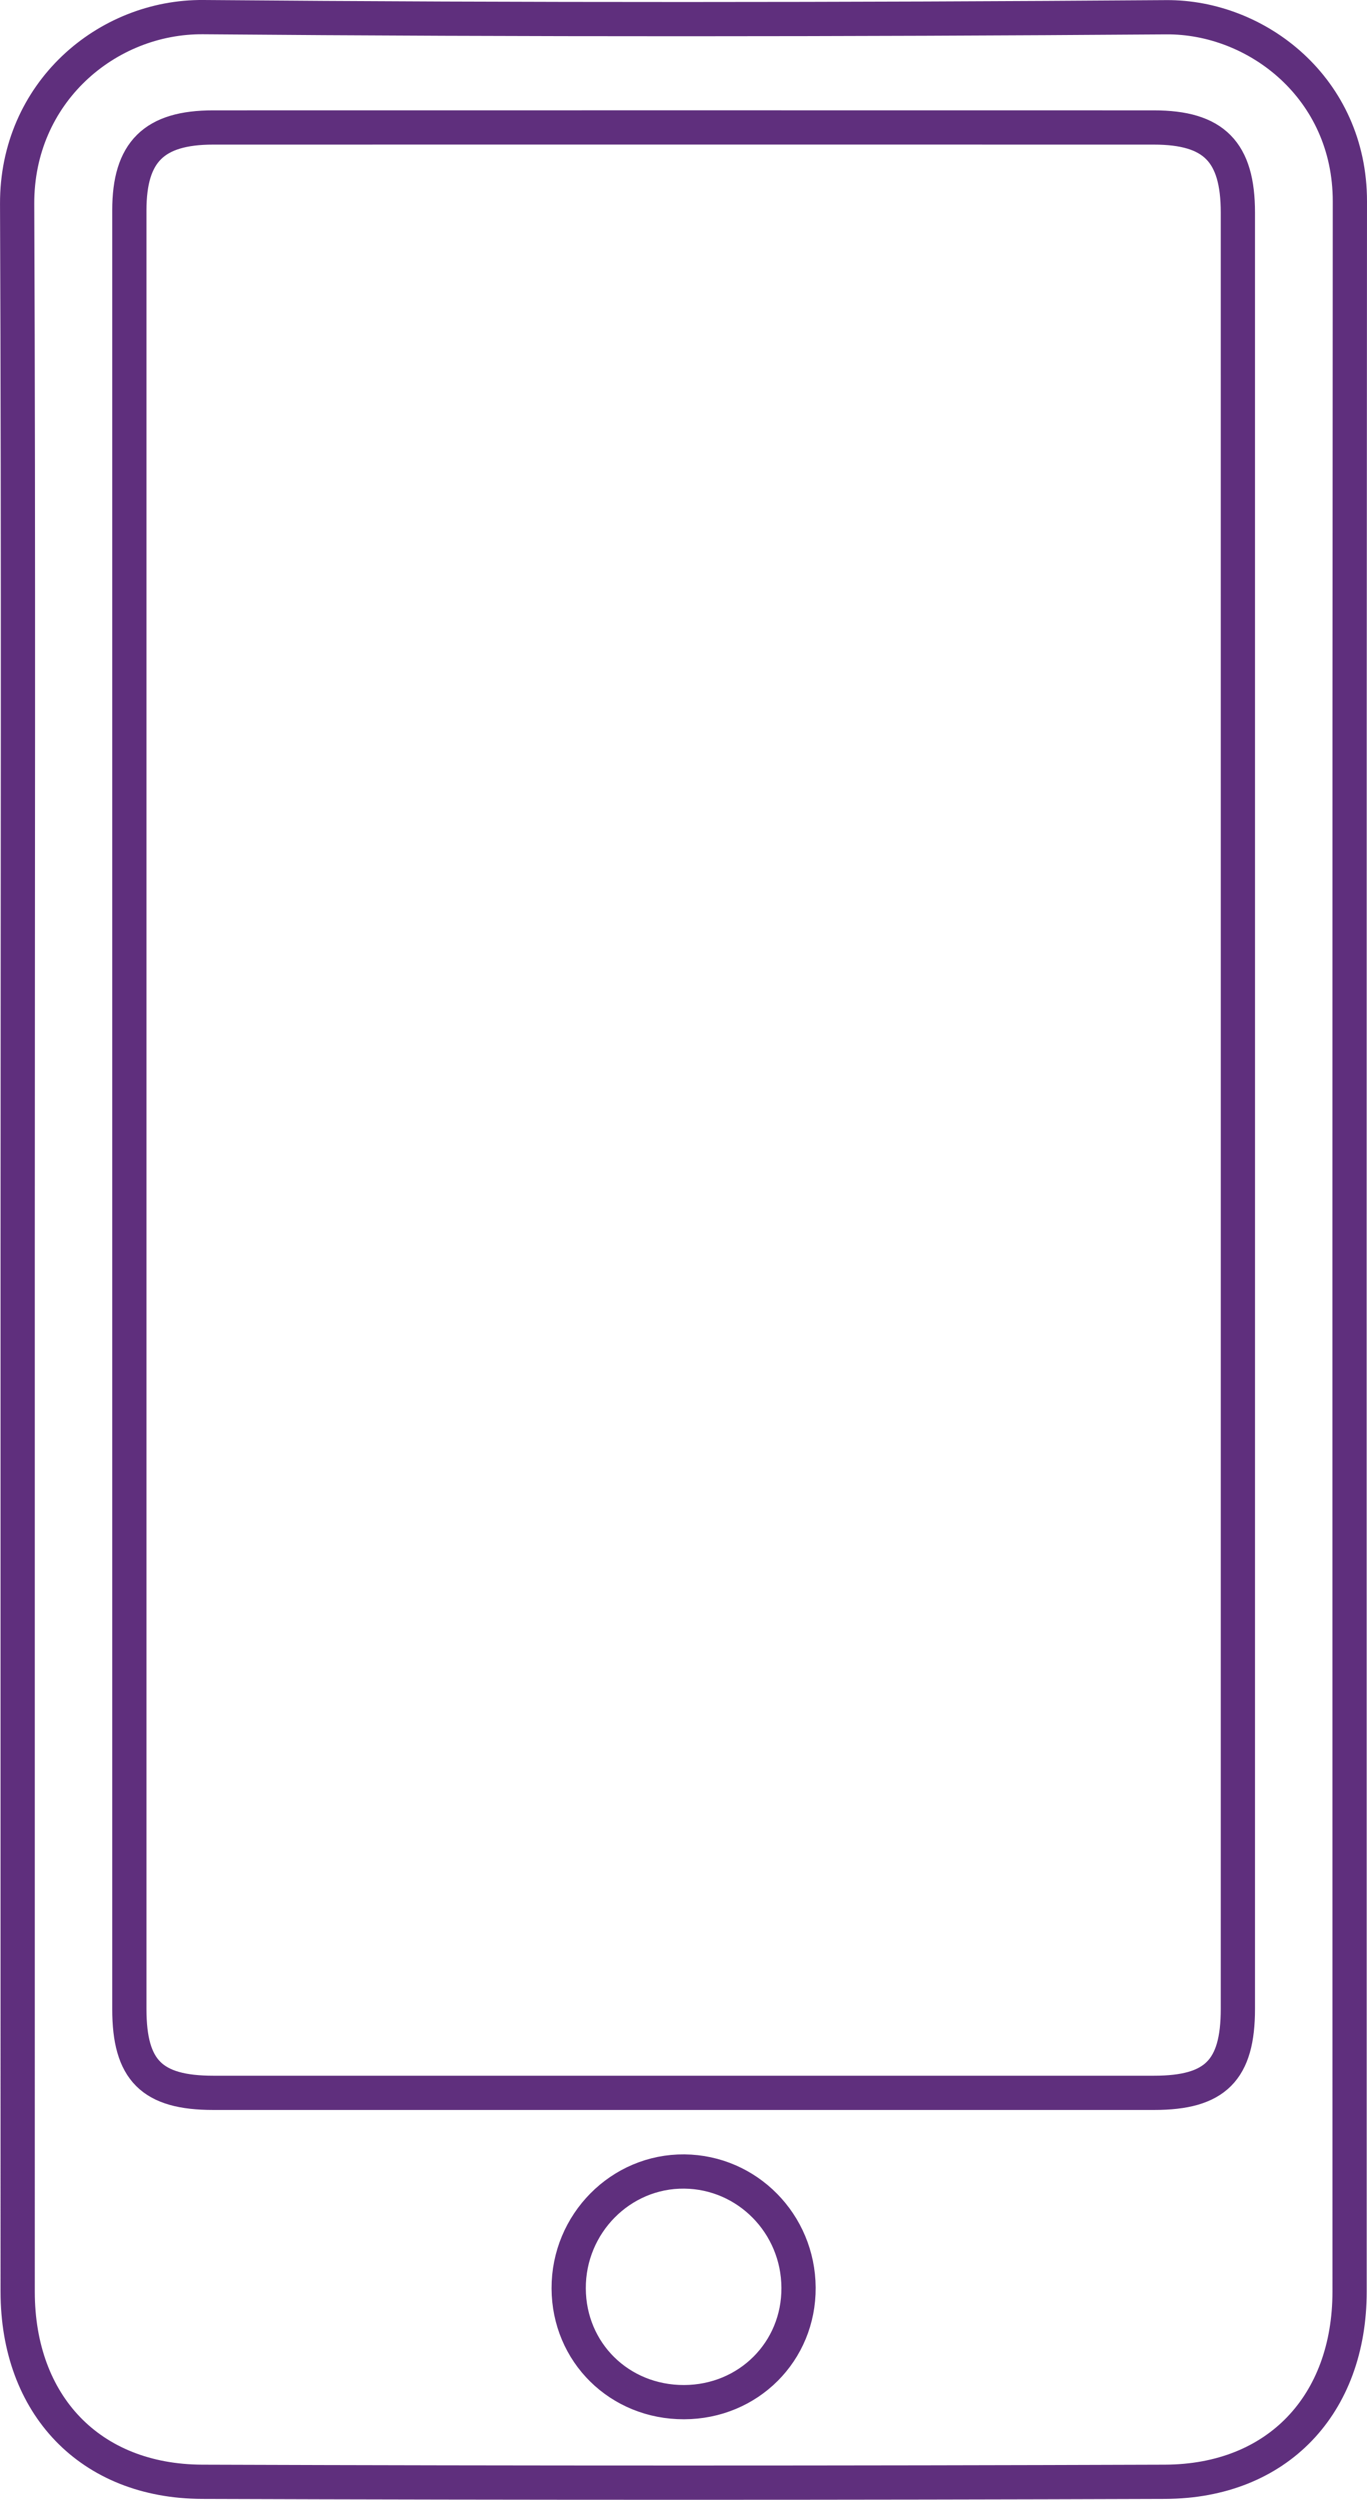 <?xml version="1.0" encoding="iso-8859-1"?>
<!-- Generator: Adobe Illustrator 18.1.1, SVG Export Plug-In . SVG Version: 6.00 Build 0)  -->
<svg version="1.1" id="Layer_1" xmlns="http://www.w3.org/2000/svg" xmlns:xlink="http://www.w3.org/1999/xlink" x="0px" y="0px"
	 viewBox="0 0 59.881 109.477" style="enable-background:new 0 0 59.881 109.477;" xml:space="preserve">
<g>
	<path style="fill:none;stroke:#5F2F7D;stroke-width:1.5;stroke-miterlimit:10;" d="M0.774,54.647
		c0-15.238,0.04-30.477-0.023-45.715C0.73,4.066,4.669,0.713,8.91,0.75c14.057,0.122,28.116,0.111,42.173,0.005
		c3.972-0.03,8.052,3.109,8.048,8.065c-0.025,30.513-0.012,61.025-0.013,91.538c0,4.956-3.159,8.313-8.085,8.331
		c-14.058,0.051-28.116,0.051-42.174,0c-4.925-0.018-8.085-3.374-8.085-8.326C0.773,85.124,0.774,69.886,0.774,54.647z
		 M54.226,48.589c0-13.094,0.001-26.188-0.001-39.281c0-2.66-1.049-3.724-3.678-3.725C36.81,5.58,23.072,5.58,9.334,5.583
		c-2.589,0-3.668,1.07-3.668,3.626c-0.001,26.259-0.001,52.518,0,78.777c0,2.686,0.986,3.669,3.676,3.669
		c13.738,0.001,27.476,0.001,41.213,0c2.682,0,3.67-0.989,3.67-3.678C54.227,74.848,54.226,61.718,54.226,48.589z M29.964,105.201
		c2.823-0.007,5.034-2.218,5.016-5.017c-0.017-2.796-2.241-5.056-5.001-5.084c-2.789-0.028-5.079,2.287-5.068,5.122
		C24.923,103.027,27.135,105.208,29.964,105.201z"/>
</g>
</svg>
